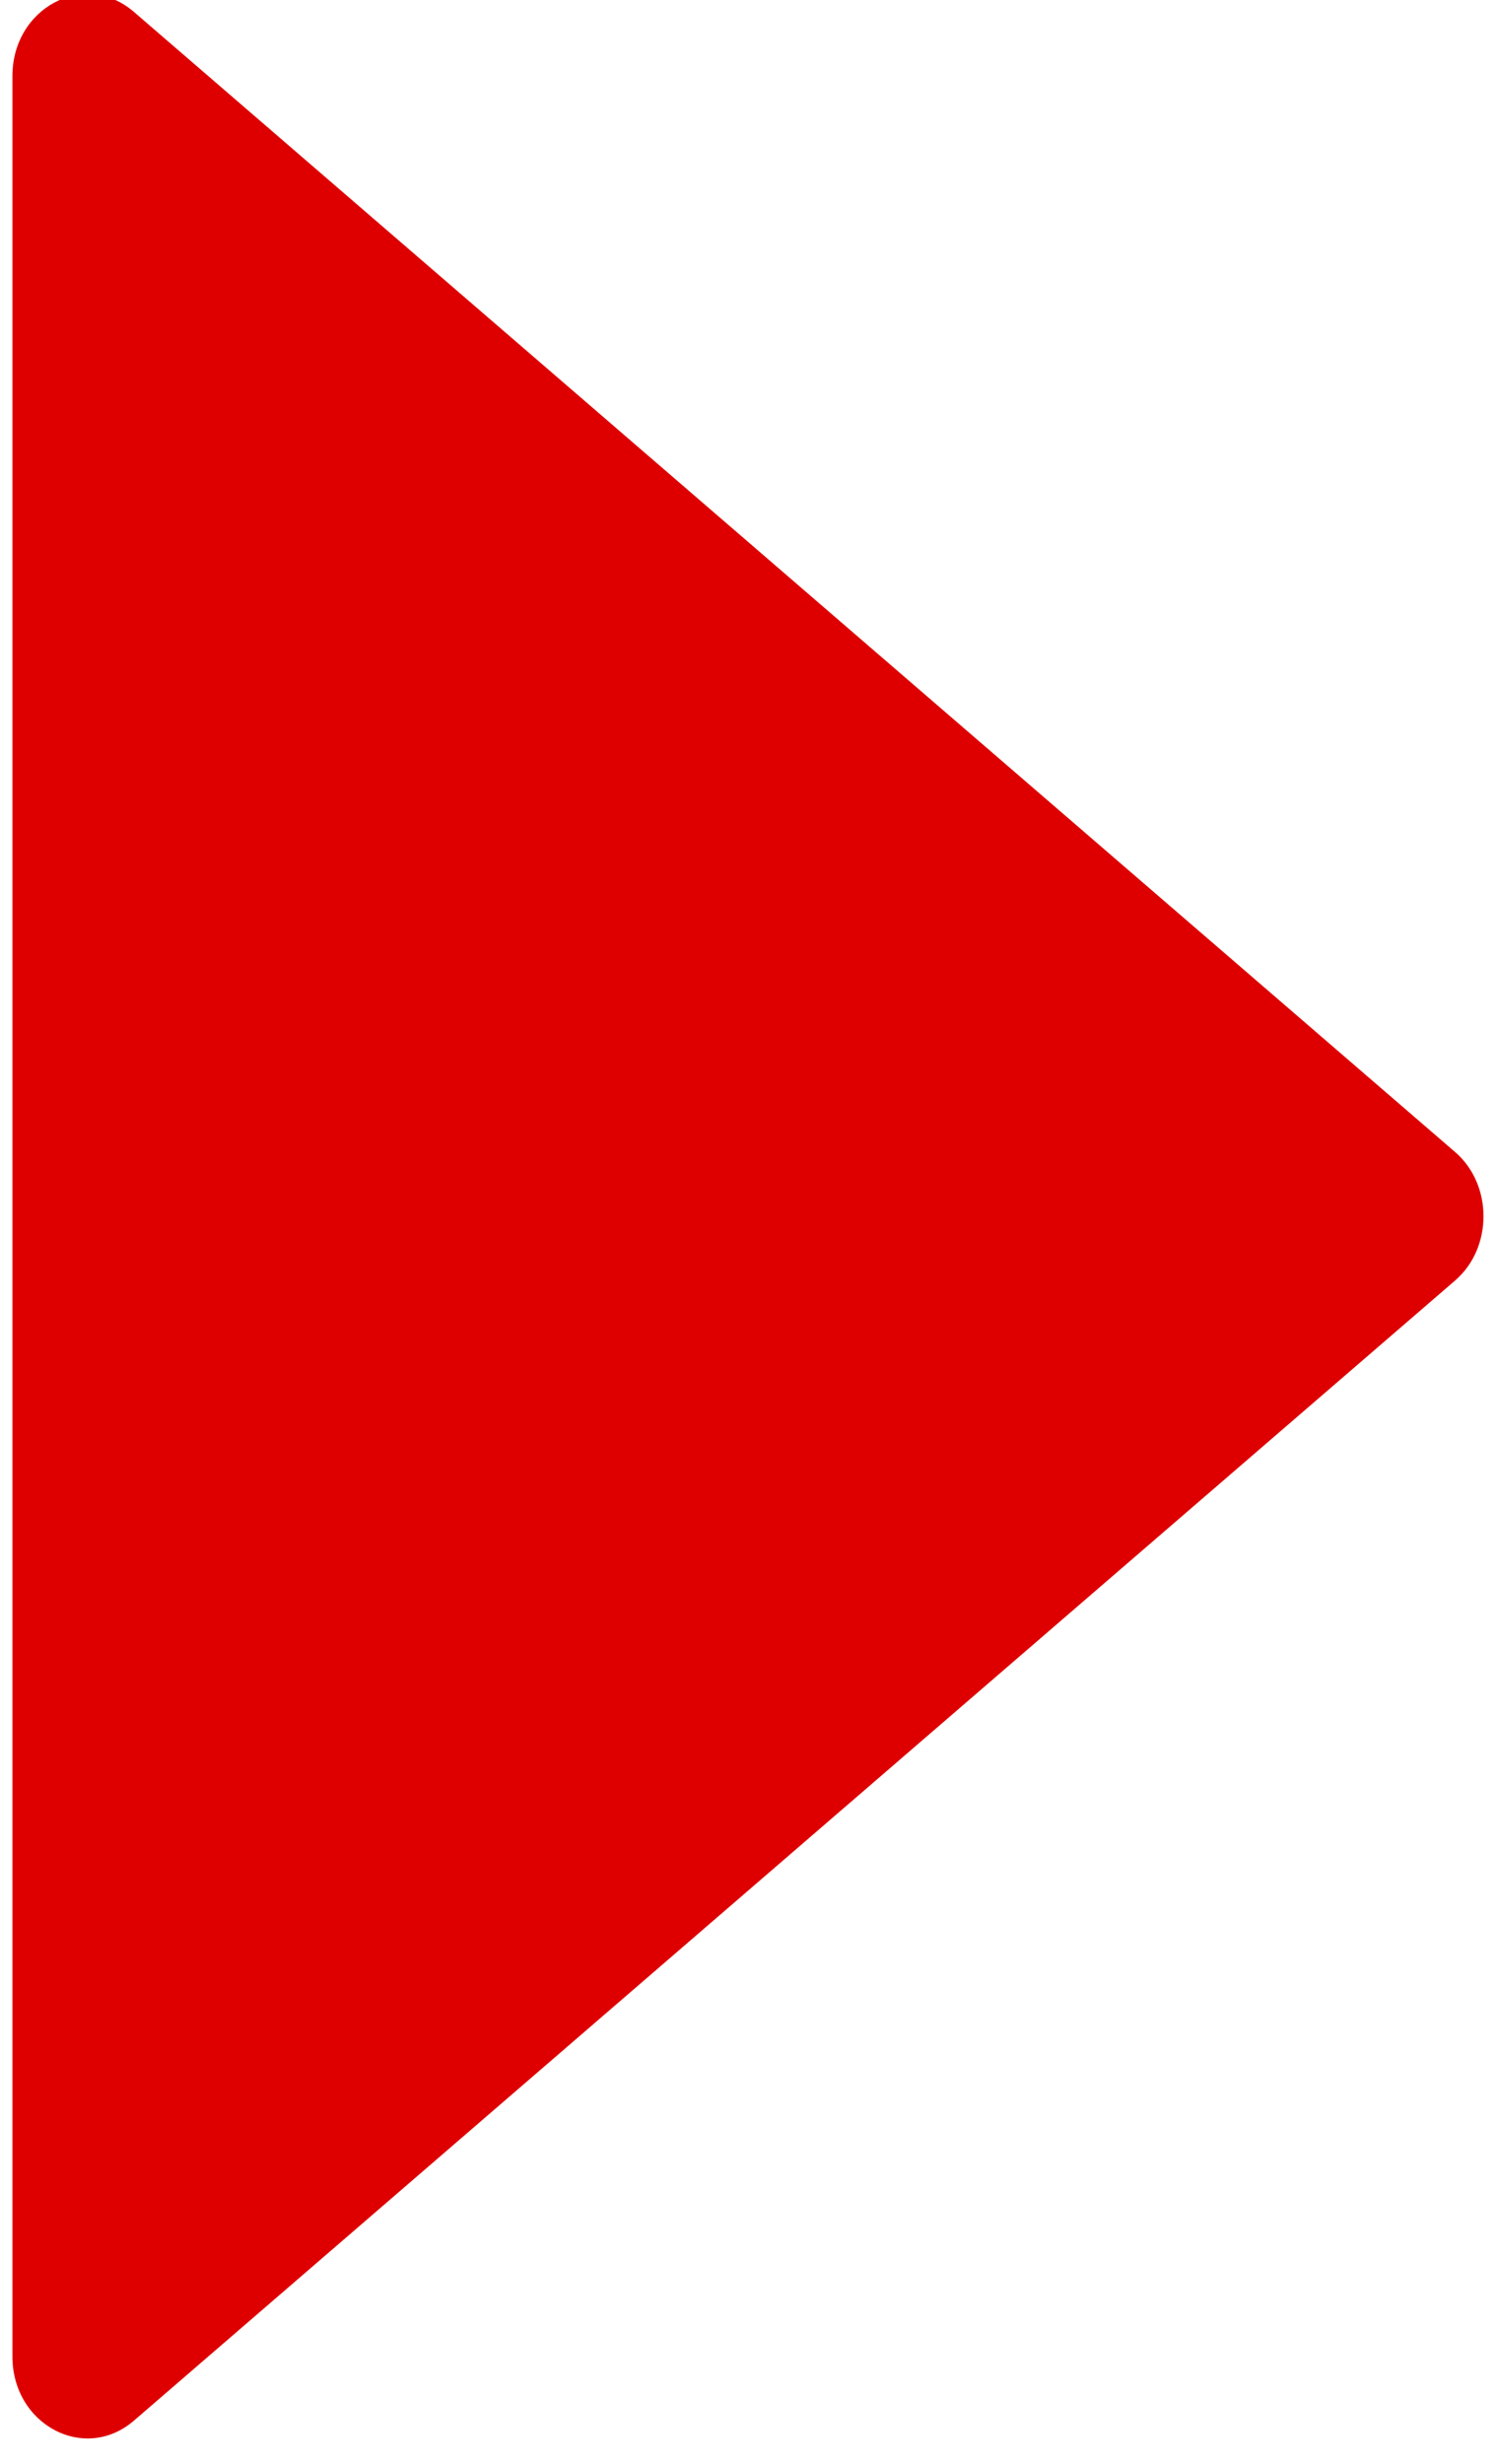 <svg width="96" height="158" viewBox="0 0 96 158" fill="none" xmlns="http://www.w3.org/2000/svg" xmlns:xlink="http://www.w3.org/1999/xlink">
<path d="M93.377,73.881L8.59,0.76C5.428,-1.956 0.797,0.493 0.797,4.879L0.797,151.12C0.797,155.506 5.428,157.956 8.59,155.239L93.377,82.119C95.804,80.026 95.804,75.974 93.377,73.881Z" fill="#DE0000"/>
</svg>
